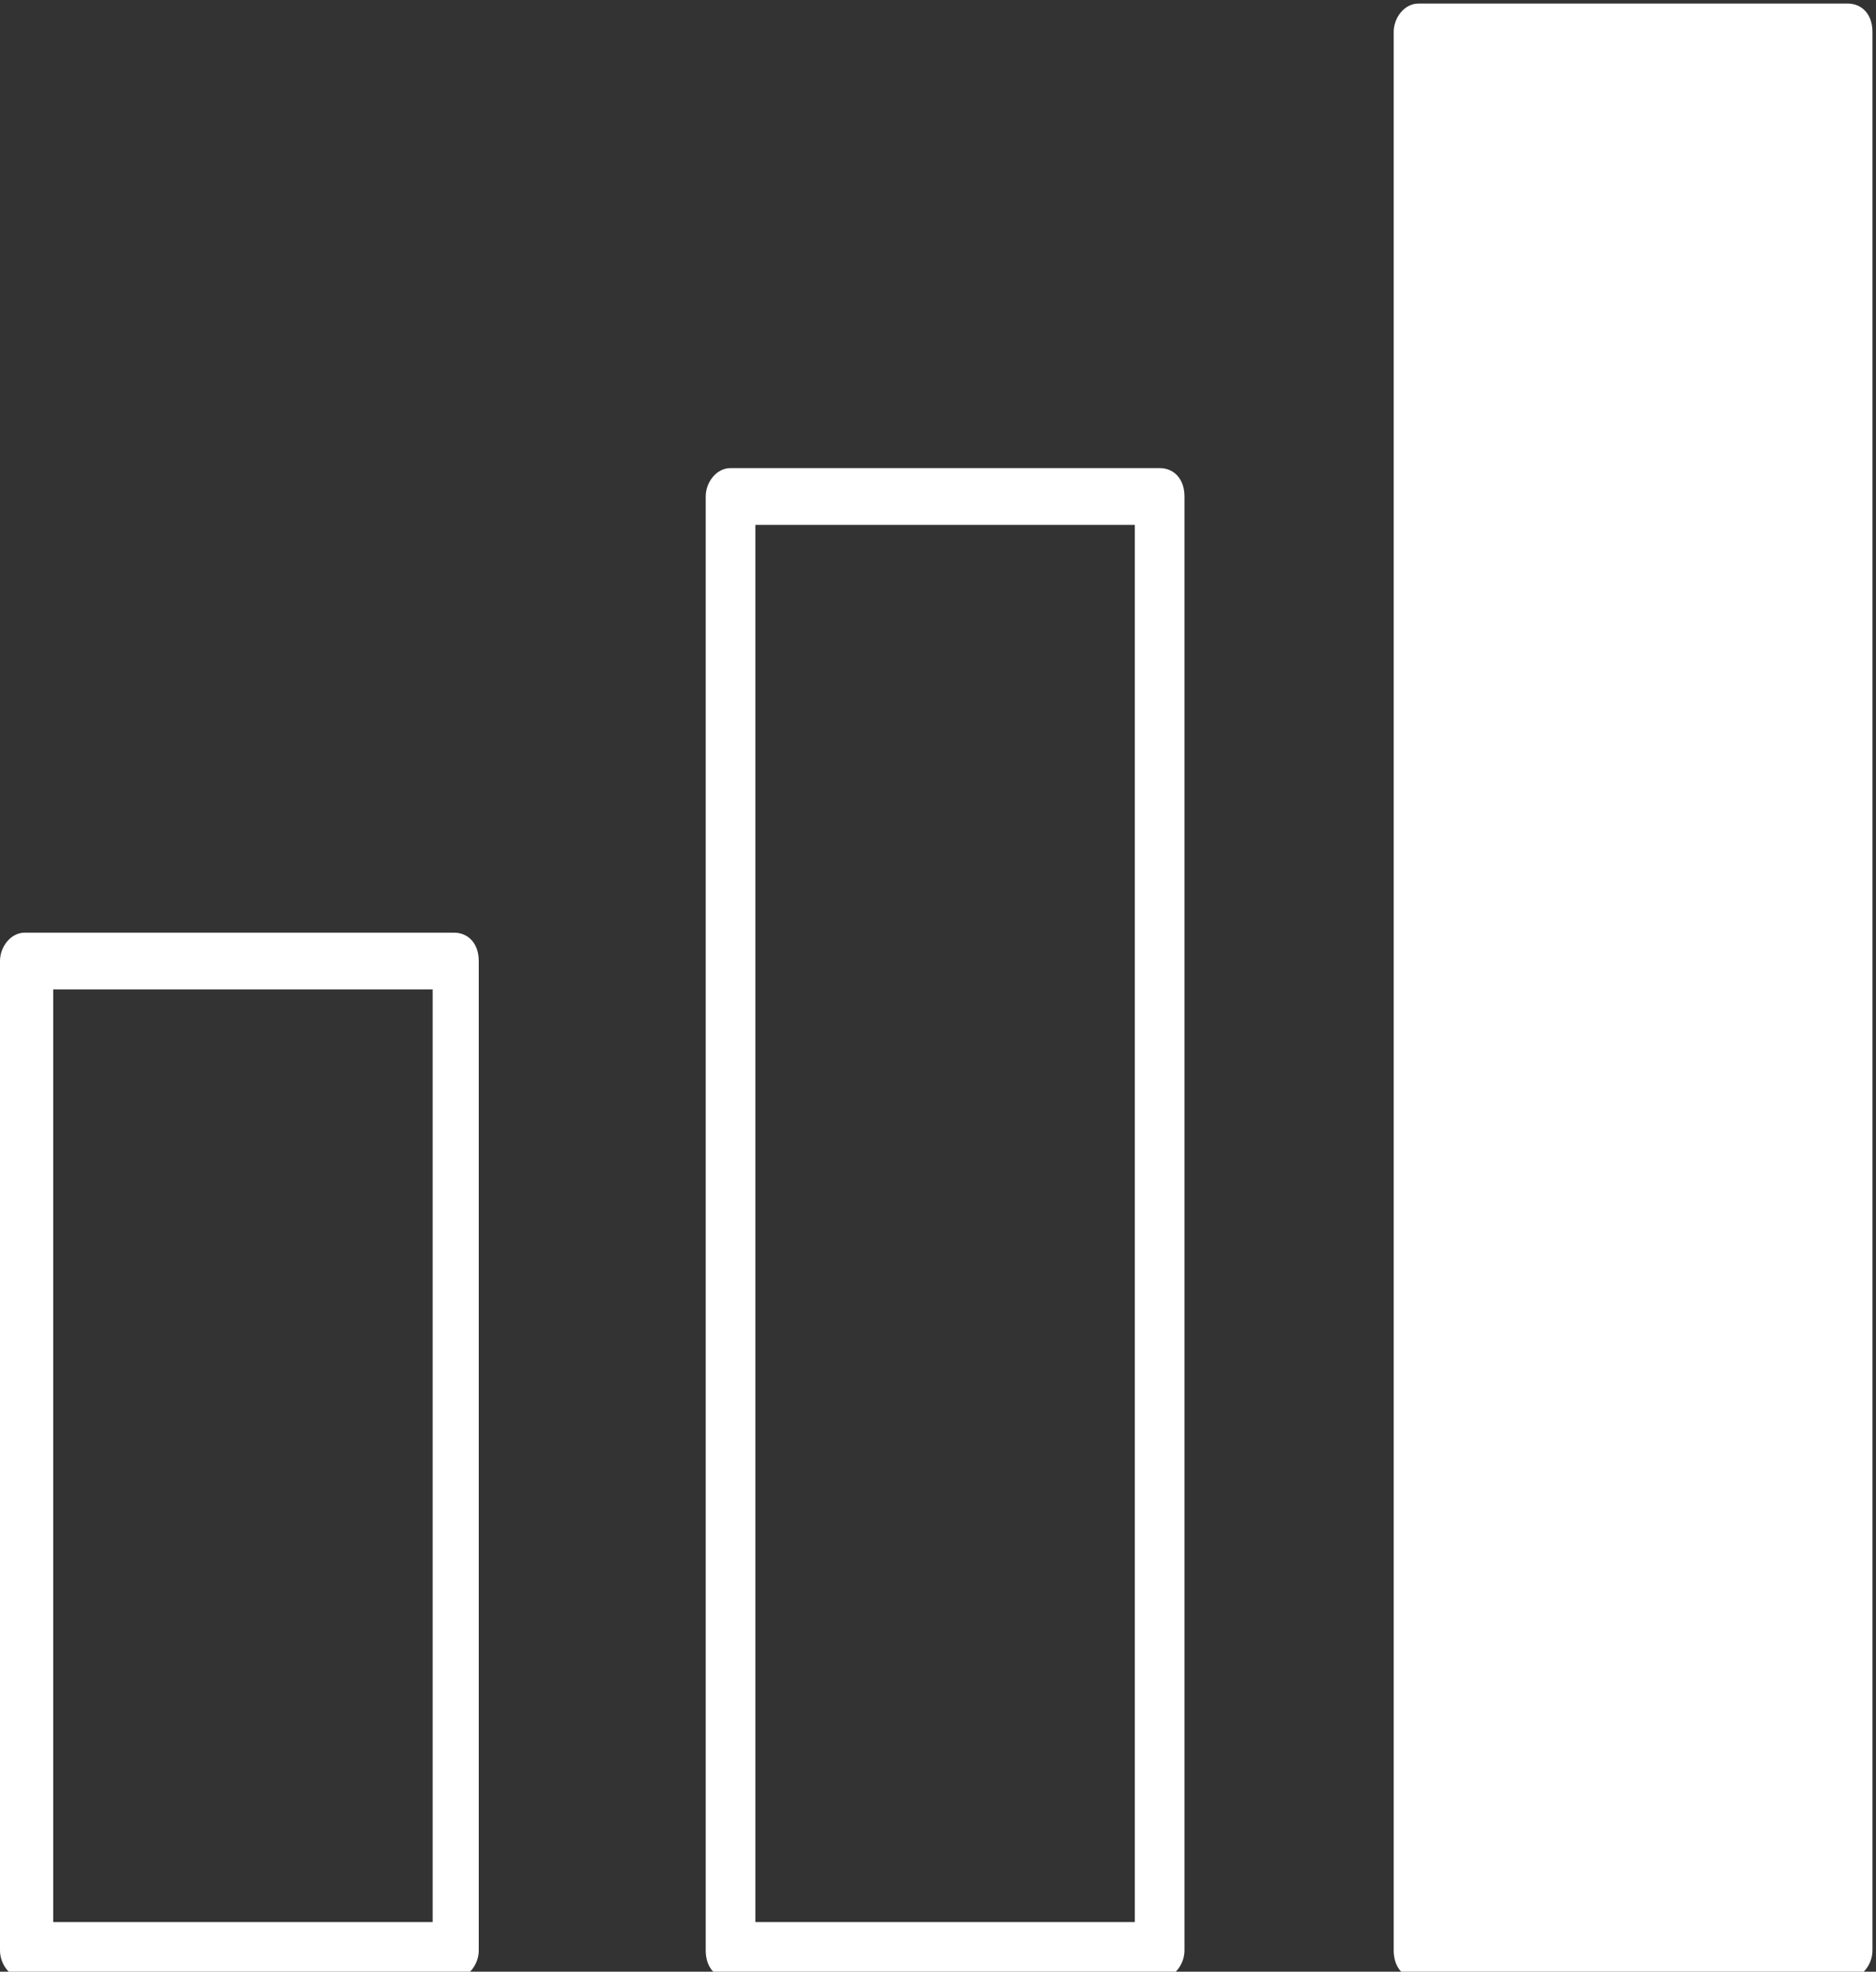 <?xml version="1.0" encoding="UTF-8"?>
<svg id="Ebene_1" xmlns="http://www.w3.org/2000/svg" version="1.1" viewBox="0 0 52.9 55.6">
  <rect x="0" y="0" width="52.9" height="55.6" fill="#333333" stroke="none"/>
  <style>
    .st0 {
    fill: none;
    }

    .st1 {
    fill: #FFFFFF;
    }

    .st2 {
    clip-path: url(#clippath);
    }
  </style>

  <!-- Generator: Adobe Illustrator 29.1.0, SVG Export Plug-In . SVG Version: 2.1.0 Build 142)  -->
  <g class="st0">
    <path class="st1" d="M1.5,54.2h10.7v-26.3H1.5v26.3ZM12.9,55.8H.7C.3,55.8,0,55.4,0,55v-27.9c0-.4.3-.8.7-.8h12.1c.4,0,.7.3.7.8v27.9c0,.4-.3.8-.7.8"/>
    <path class="st1" d="M21.3,54.2h10.7V14.8h-10.7v39.4ZM32.7,55.8h-12.1c-.4,0-.7-.3-.7-.8V14c0-.4.3-.8.7-.8h12.1c.4,0,.7.3.7.8v41c0,.4-.3.8-.7.8"/>
    <path class="st1" d="M52.1,55.8h-12.1c-.4,0-.7-.3-.7-.8V.9c0-.4.3-.8.7-.8h12.1c.4,0,.7.3.7.8v54.1c0,.4-.3.8-.7.8"/>
  </g>

</svg>